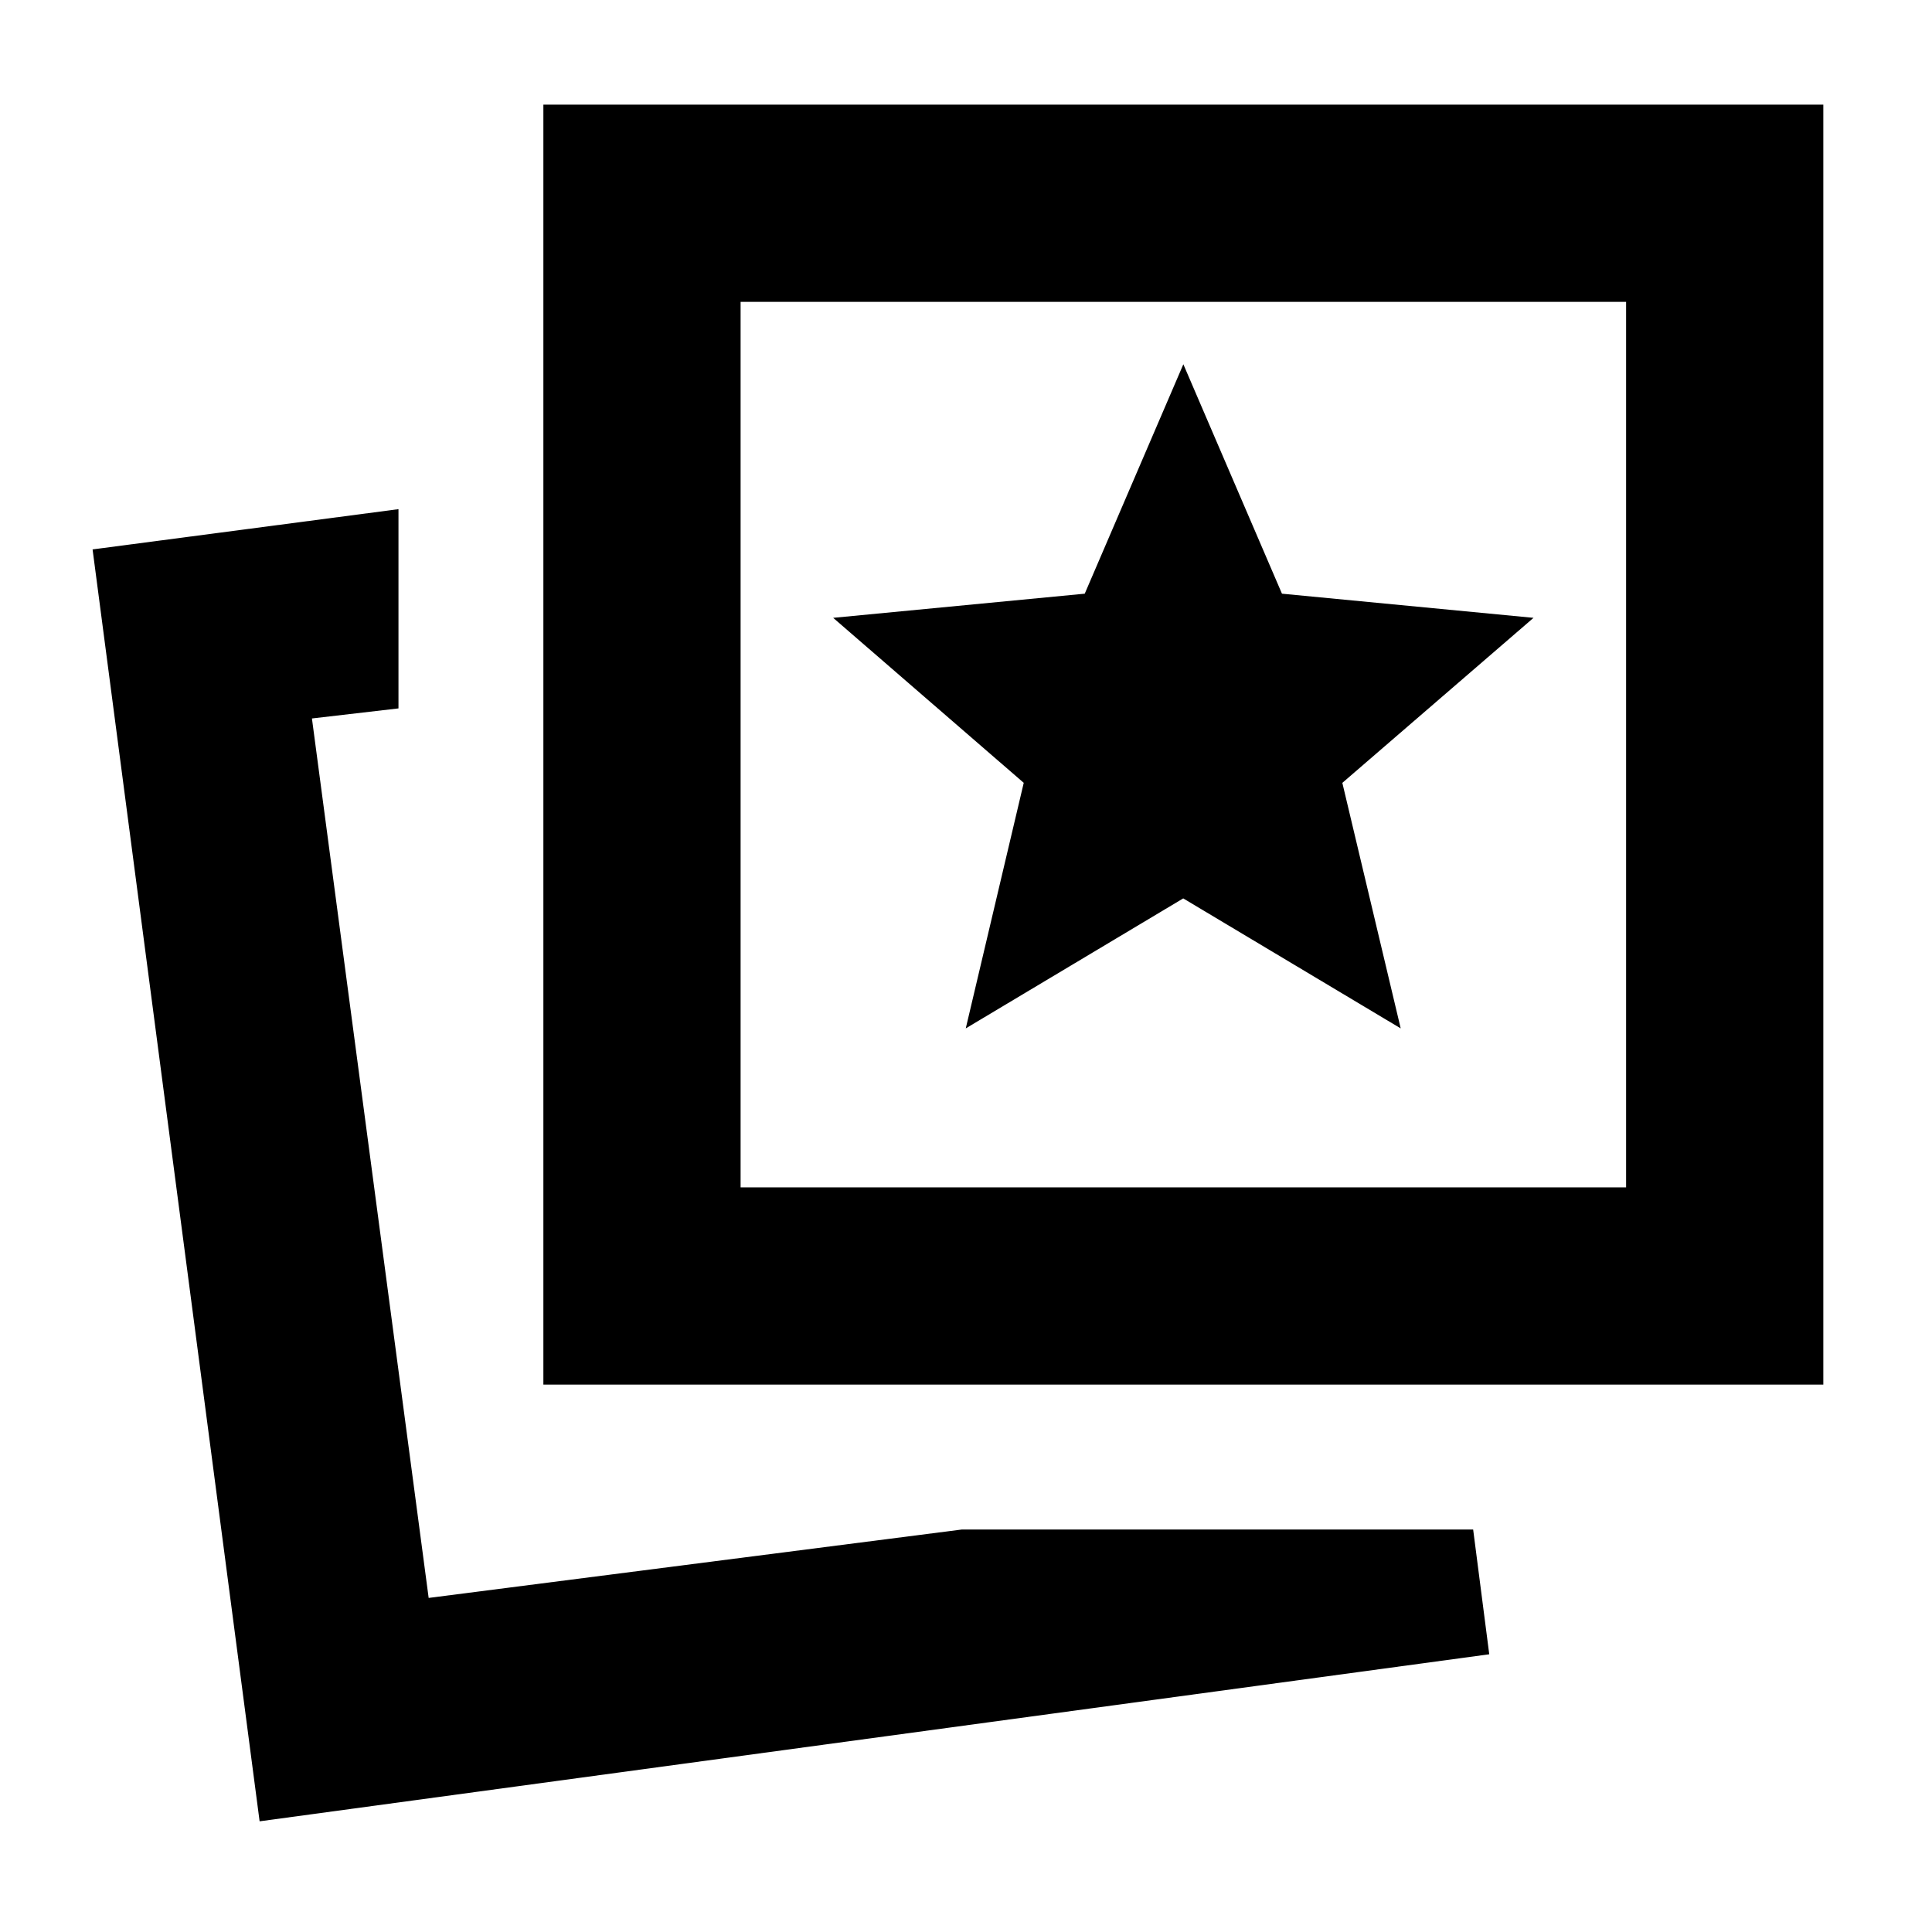 <svg xmlns="http://www.w3.org/2000/svg" height="20" viewBox="0 -960 960 960" width="20"><path d="m479.88-449 108.06-64.59L696-449l-29-122 95-82-125-12-49-114-49 114-125 12 94.69 81.99L479.88-449ZM478-200h254l8 62-611 83-83-632 152-20v99l-43 5 58 437 265-34Zm-208-72v-636h636v636H270Zm98-98h440v-440H368v440ZM213-166Zm375-424Z"/></svg>